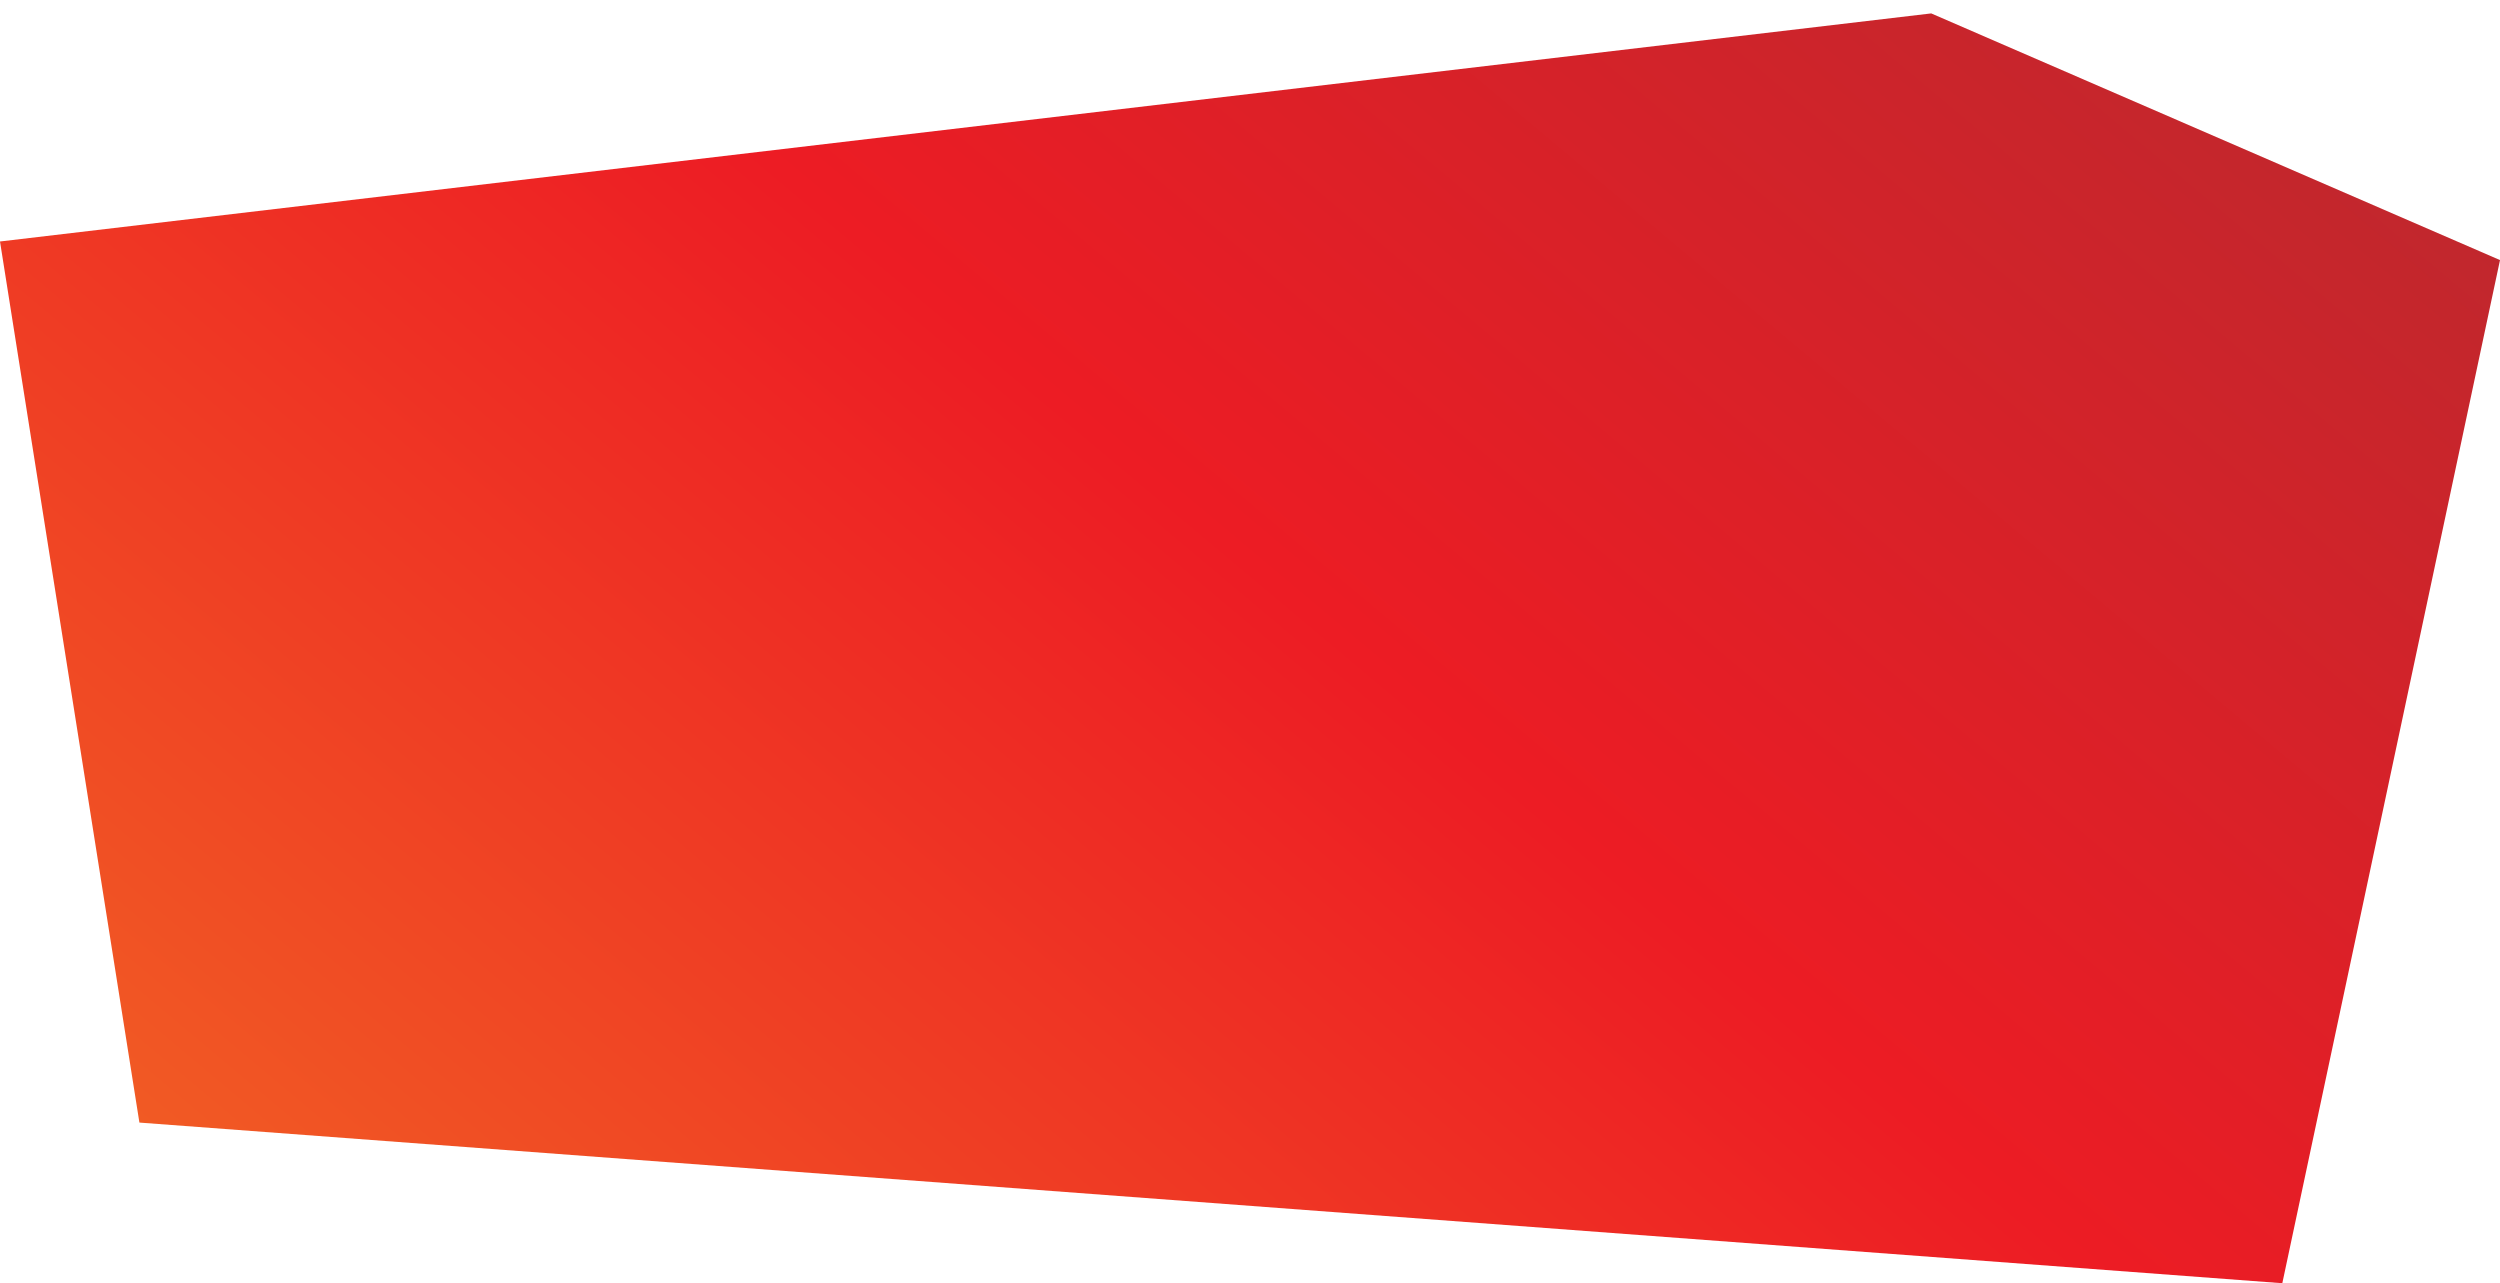 <svg xmlns="http://www.w3.org/2000/svg" width="1091" height="560"><linearGradient id="A" gradientUnits="userSpaceOnUse" x1="239.968" y1="640.204" x2="850.947" y2="-87.932"><stop offset="0" stop-color="#f15a24"/><stop offset=".524" stop-color="#ed1c24"/><stop offset="1" stop-color="#c1272d"/></linearGradient><path fill="url(#A)" d="M996 560L60.836 489.895 0 105.386 842.78 5.852 1091 113.496z"/></svg>